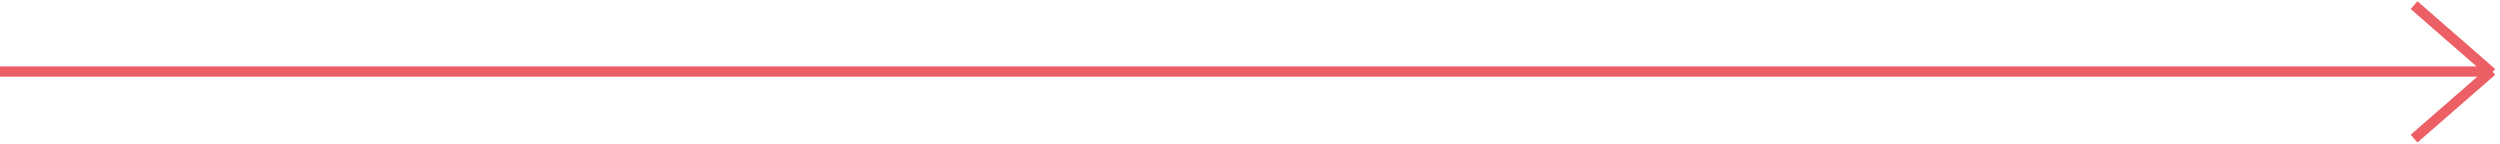 <svg width="485" height="28" viewBox="0 0 485 28" fill="none" xmlns="http://www.w3.org/2000/svg">
<path d="M0 13.877H483M468.328 1L483.409 14.137M468.328 26.891L483.409 13.754" stroke="#EC5F65" stroke-width="2"/>
</svg>
